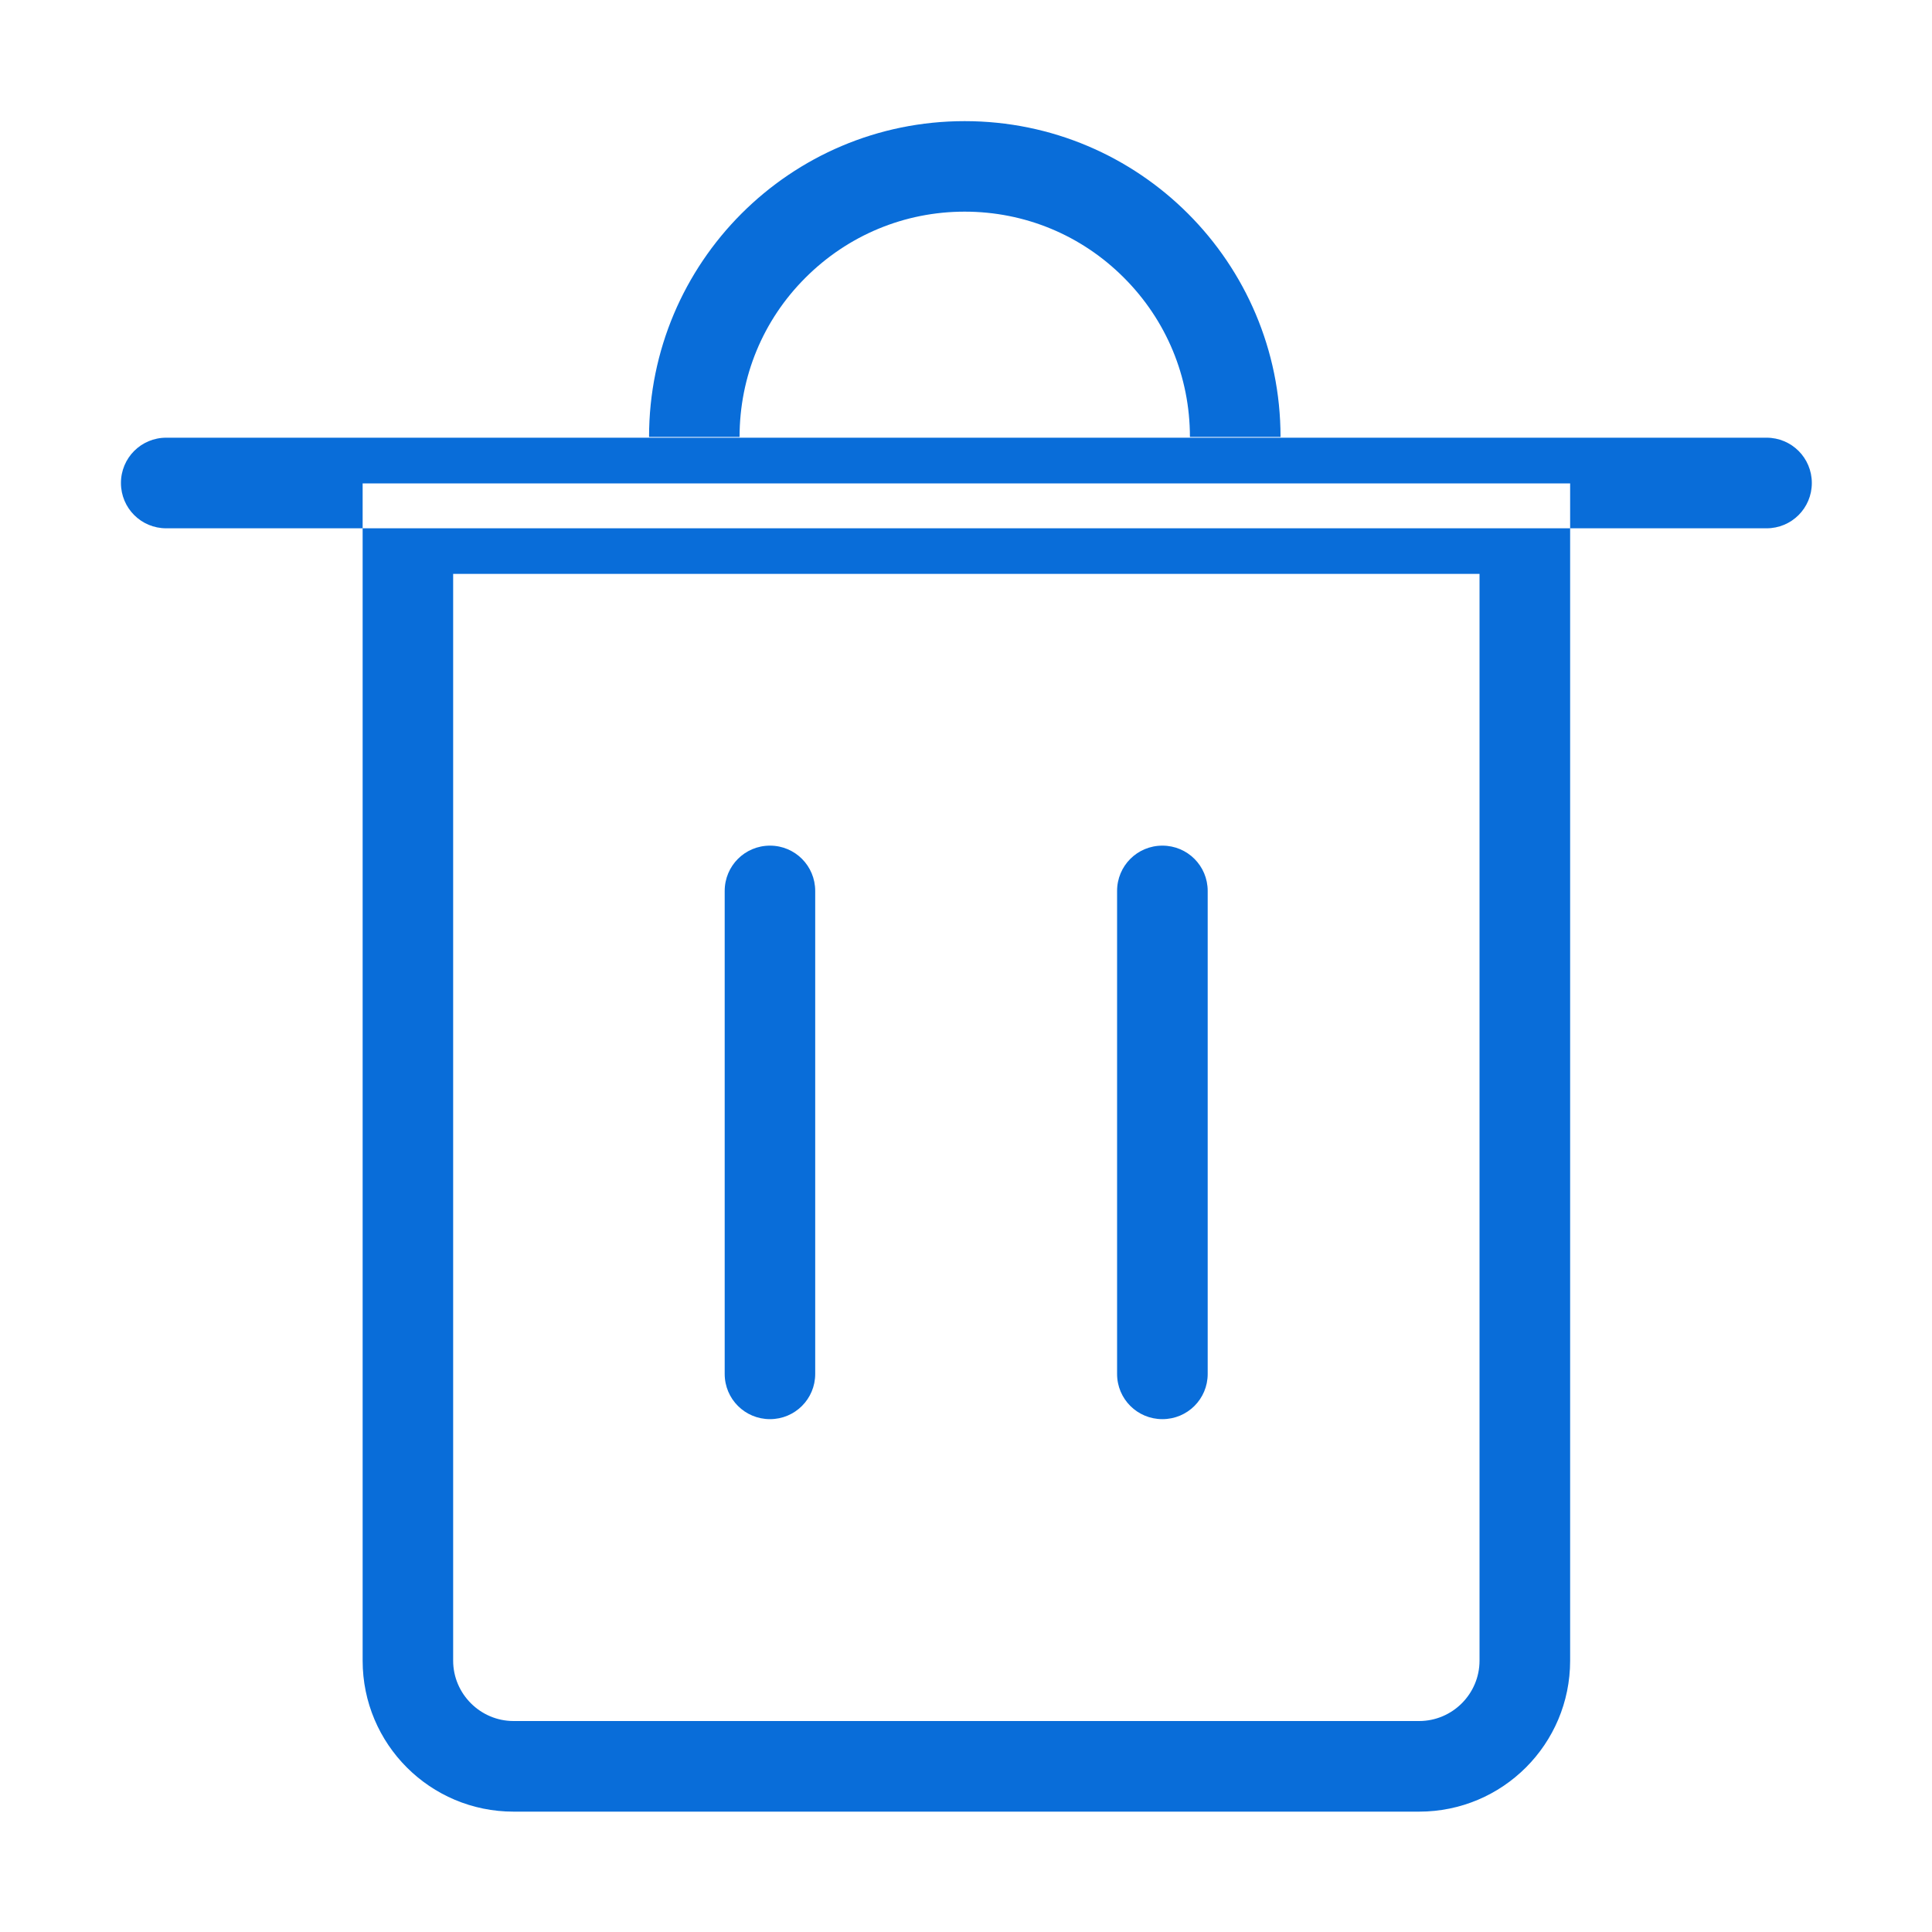 <?xml version="1.0" encoding="UTF-8"?>
<svg width="20px" height="20px" viewBox="0 0 20 20" version="1.1" xmlns="http://www.w3.org/2000/svg" xmlns:xlink="http://www.w3.org/1999/xlink">
    <title>删除</title>
    <g id="数字卷宗" stroke="none" stroke-width="1" fill="none" fill-rule="evenodd">
        <g id="卷宗制作列表" transform="translate(-1765, -428)" fill="#096DD9" fill-rule="nonzero">
            <g id="编组-10" transform="translate(30, 408)">
                <g id="编组-3" transform="translate(1535, 20)">
                    <g id="删除" transform="translate(200, 0)">
                        <rect id="矩形" opacity="0" x="0" y="0" width="20" height="20"></rect>
                        <path d="M18.287,5.469 L1.721,5.469 C1.461,5.469 1.252,5.26 1.252,5 C1.252,4.74 1.461,4.531 1.721,4.531 L18.287,4.531 C18.547,4.531 18.756,4.74 18.756,5 C18.756,5.26 18.547,5.469 18.287,5.469 Z M15.316,5.941 L15.316,17.191 C15.316,17.535 15.035,17.816 14.691,17.816 L5.316,17.816 C4.973,17.816 4.691,17.535 4.691,17.191 L4.691,5.941 L15.316,5.941 M16.254,5.004 L3.754,5.004 L3.754,17.191 C3.754,18.055 4.453,18.754 5.316,18.754 L14.691,18.754 C15.555,18.754 16.254,18.055 16.254,17.191 L16.254,5.004 Z M8.338,2.875 C8.777,2.436 9.363,2.191 9.986,2.191 C10.609,2.191 11.195,2.434 11.635,2.875 C12.074,3.314 12.318,3.9 12.318,4.523 L13.256,4.523 C13.256,2.719 11.793,1.254 9.986,1.254 C8.18,1.254 6.719,2.719 6.719,4.523 L7.656,4.523 C7.656,3.9 7.898,3.314 8.338,2.875 L8.338,2.875 Z M7.971,14.691 C7.711,14.691 7.502,14.482 7.502,14.223 L7.502,9.223 C7.502,8.963 7.711,8.754 7.971,8.754 C8.23,8.754 8.439,8.963 8.439,9.223 L8.439,14.223 C8.439,14.482 8.23,14.691 7.971,14.691 Z M12.033,14.691 C11.773,14.691 11.564,14.482 11.564,14.223 L11.564,9.223 C11.564,8.963 11.773,8.754 12.033,8.754 C12.293,8.754 12.502,8.963 12.502,9.223 L12.502,14.223 C12.502,14.482 12.293,14.691 12.033,14.691 Z" id="形状"></path>
                    </g>
                </g>
            </g>
        </g>
    </g>
</svg>